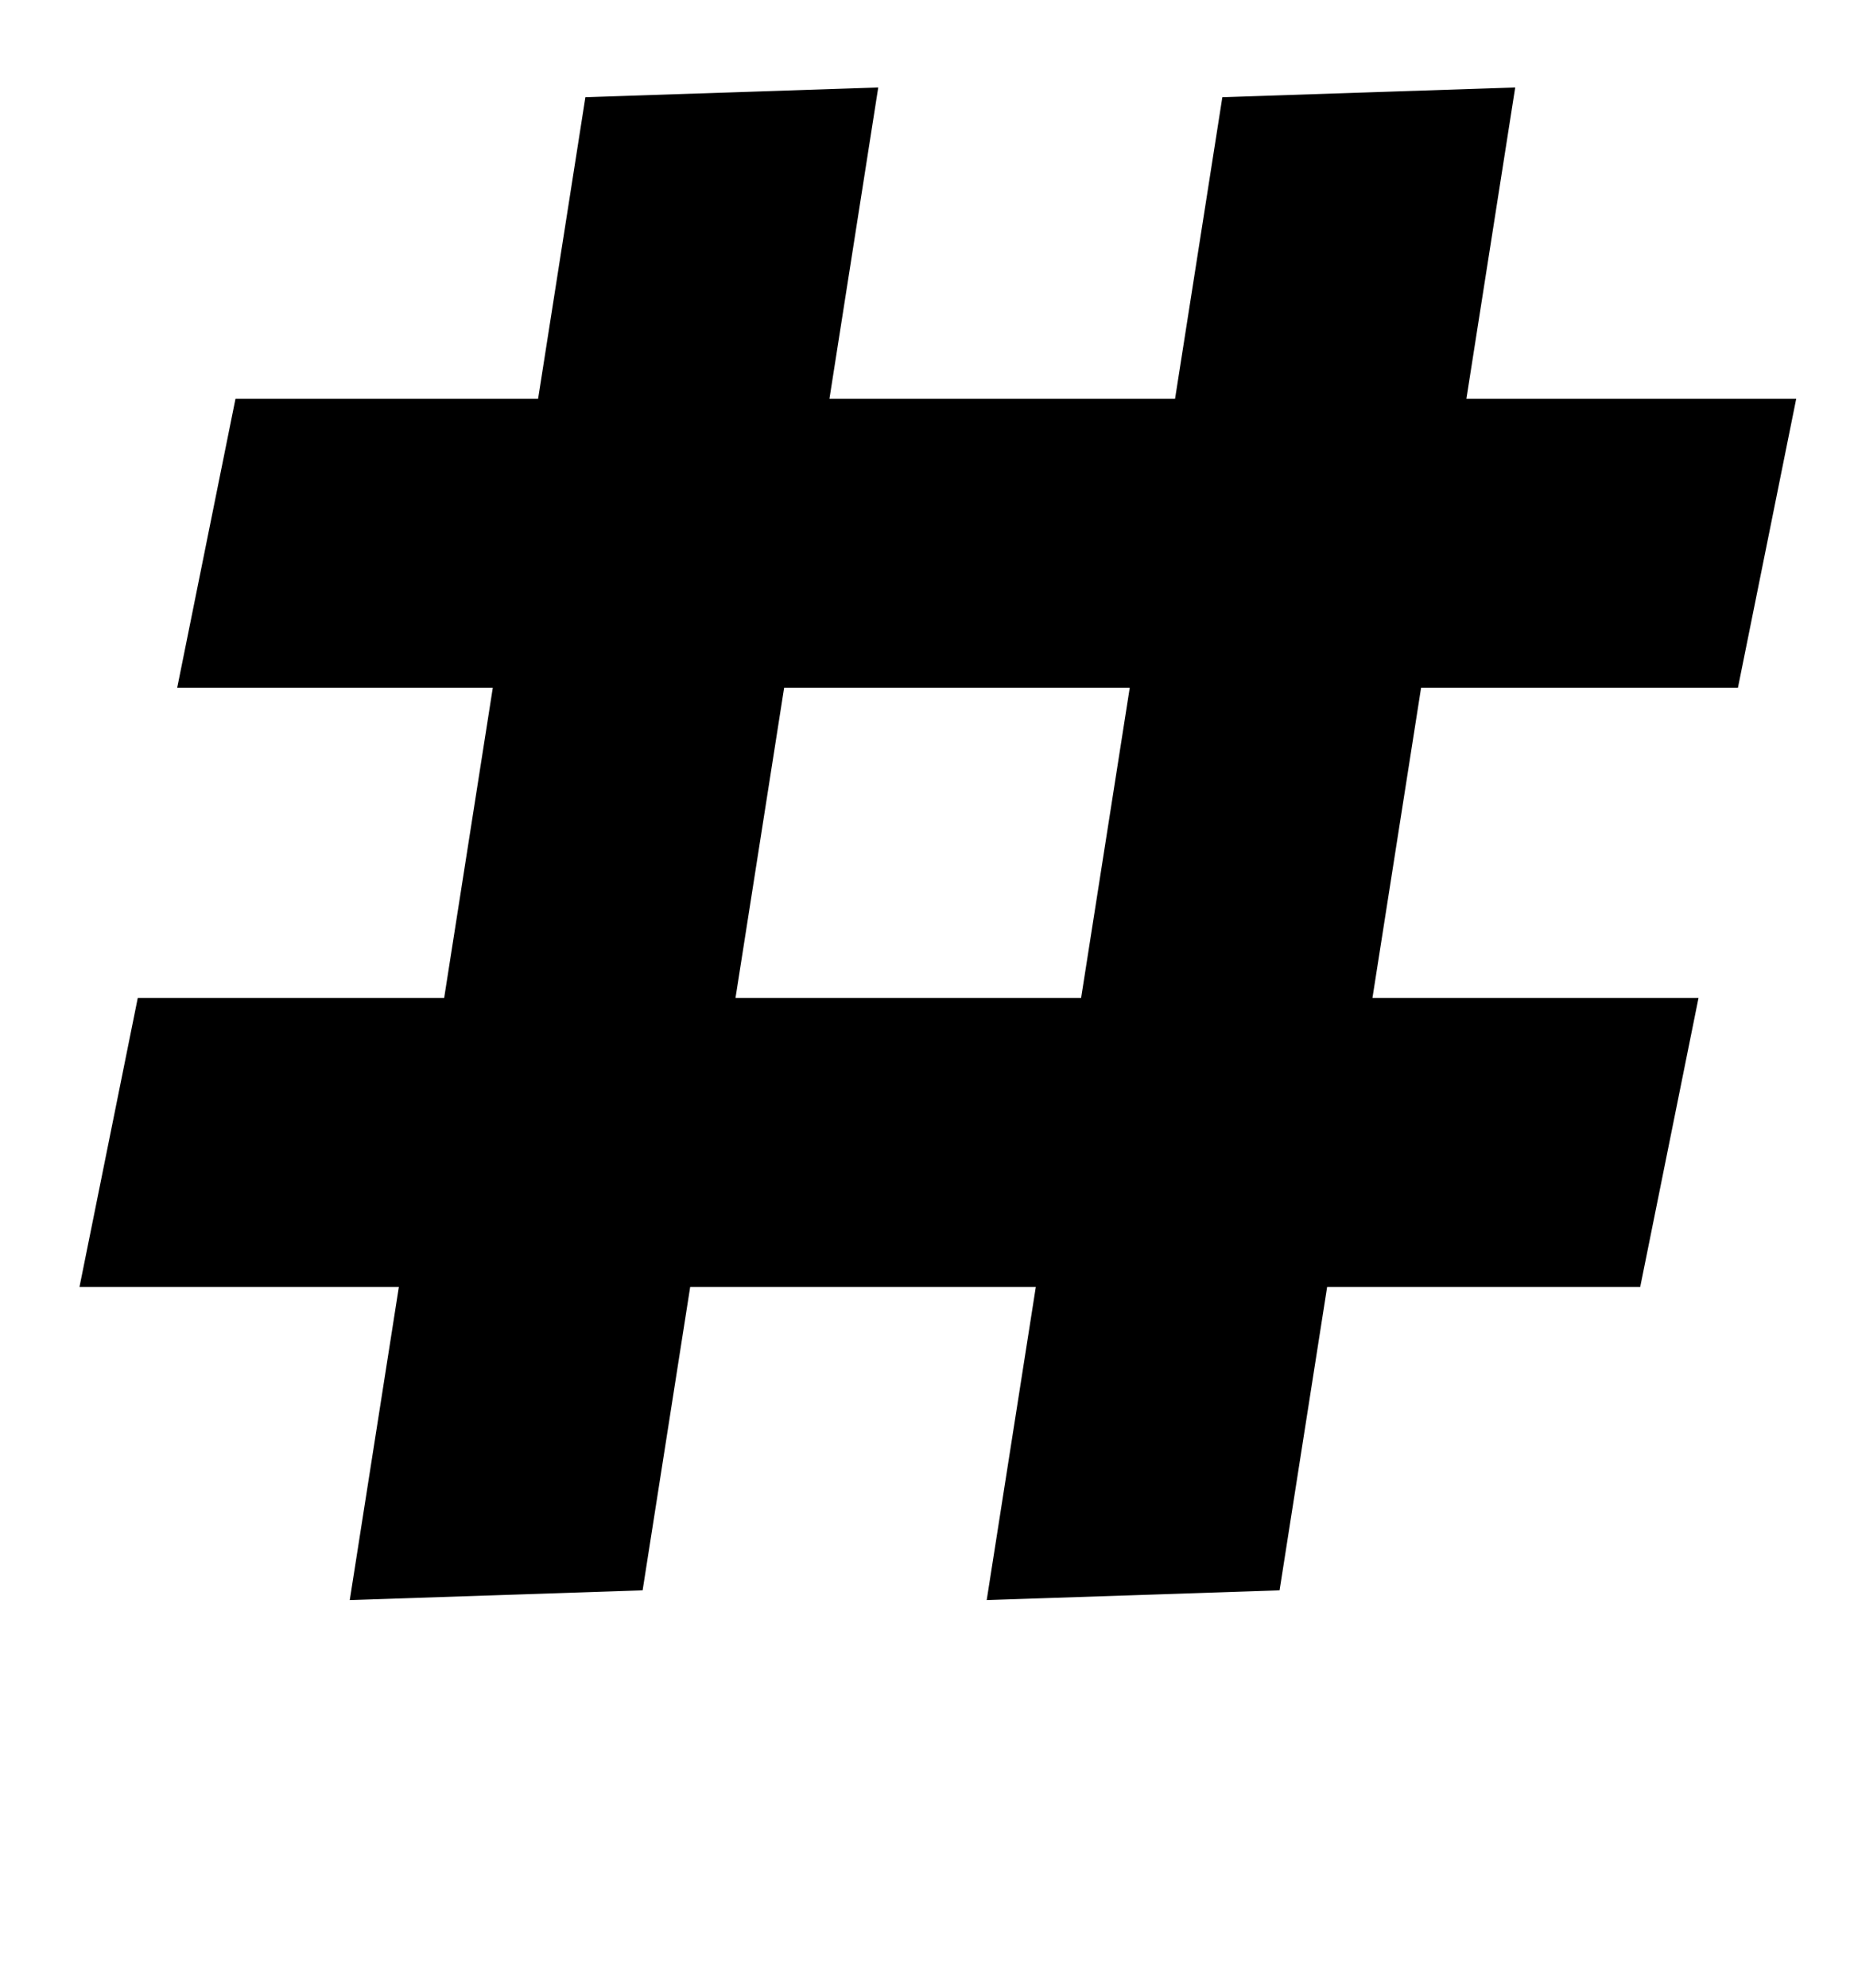 <?xml version="1.0" standalone="no"?>
<!DOCTYPE svg PUBLIC "-//W3C//DTD SVG 1.1//EN" "http://www.w3.org/Graphics/SVG/1.1/DTD/svg11.dtd" >
<svg xmlns="http://www.w3.org/2000/svg" xmlns:xlink="http://www.w3.org/1999/xlink" version="1.1" viewBox="-10 0 933 1000">
   <path fill="currentColor"
d="M431.966 44l-147.379 4.908l-23.798 151.728h-152.284l-29.336 145.381h158.824l-24.477 156.068h-154.187l-29.33 145.38h160.72l-24.709 157.546l147.378 -4.908l23.938 -152.638h173.931l-24.711 157.546l147.38 -4.908l23.936 -152.638h157.551
l29.336 -145.38h-164.085l24.476 -156.068h159.448l29.33 -145.381h-165.976l24.565 -156.636l-147.381 4.908l-23.797 151.728h-173.929zM384.604 346.017h173.924l-24.475 156.068h-173.925z" />
</svg>
